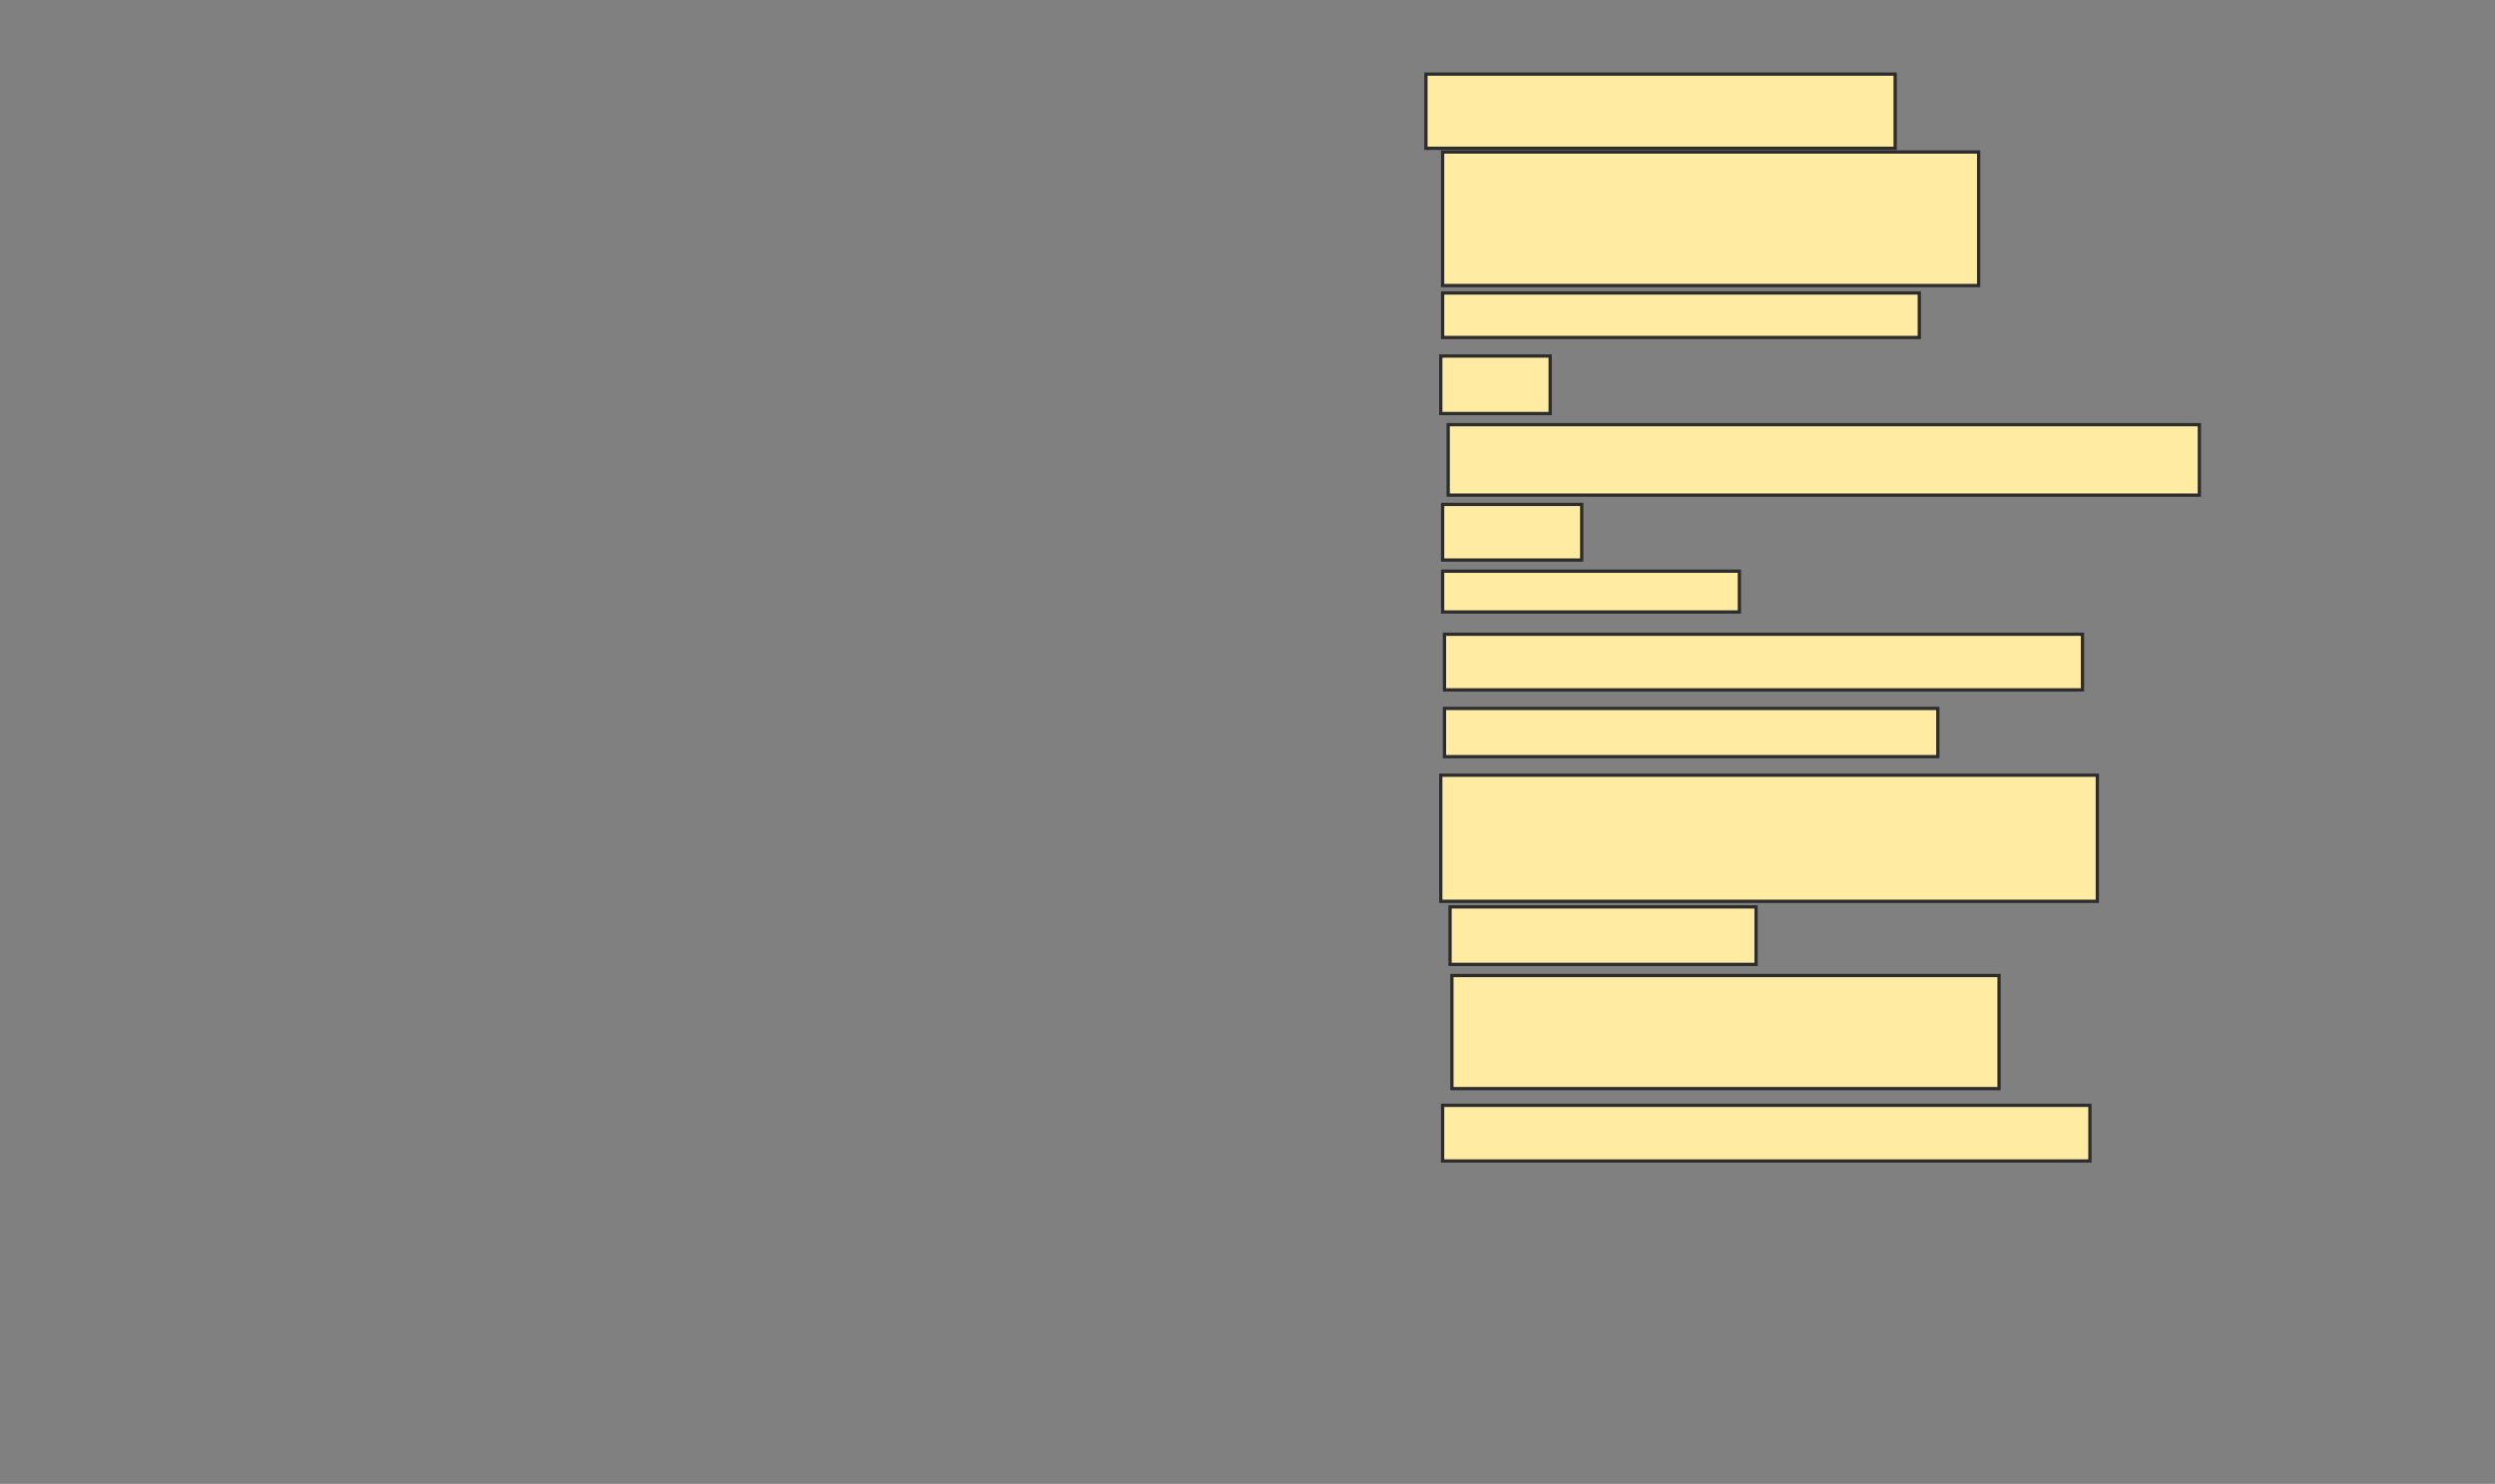 <svg xmlns="http://www.w3.org/2000/svg" width="760" height="452">
 <rect width="100%" height="100%" fill="#808080" stroke="none"/>
 <!-- Created with Image Occlusion Enhanced -->
 <g>
  <title>Labels</title>
 </g>
 <g>
  <title>Masks</title>
  <rect id="b040765f6e434cb78a661e82ec1f6907-ao-1" height="22.599" width="142.938" y="22.576" x="434.35" stroke="#2D2D2D" fill="#FFEBA2"/>
  <rect id="b040765f6e434cb78a661e82ec1f6907-ao-2" height="40.678" width="163.277" y="46.305" x="439.435" stroke="#2D2D2D" fill="#FFEBA2"/>
  <rect id="b040765f6e434cb78a661e82ec1f6907-ao-3" height="13.559" width="145.198" y="89.243" x="439.435" stroke="#2D2D2D" fill="#FFEBA2"/>
  <rect id="b040765f6e434cb78a661e82ec1f6907-ao-4" height="17.514" width="33.333" y="108.452" x="438.87" stroke="#2D2D2D" fill="#FFEBA2"/>
  <rect id="b040765f6e434cb78a661e82ec1f6907-ao-5" height="21.469" width="228.814" y="129.356" x="441.13" stroke="#2D2D2D" fill="#FFEBA2"/>
  <rect id="b040765f6e434cb78a661e82ec1f6907-ao-6" height="16.949" width="42.373" y="153.65" x="439.435" stroke="#2D2D2D" fill="#FFEBA2"/>
  <rect id="b040765f6e434cb78a661e82ec1f6907-ao-7" height="12.429" width="90.395" y="173.989" x="439.435" stroke="#2D2D2D" fill="#FFEBA2"/>
  <rect id="b040765f6e434cb78a661e82ec1f6907-ao-8" height="16.949" width="194.35" y="193.198" x="440" stroke="#2D2D2D" fill="#FFEBA2"/>
  <rect id="b040765f6e434cb78a661e82ec1f6907-ao-9" height="14.689" width="150.282" y="215.797" x="440" stroke="#2D2D2D" fill="#FFEBA2"/>
  <rect id="b040765f6e434cb78a661e82ec1f6907-ao-10" height="38.418" width="200" y="236.136" x="438.87" stroke="#2D2D2D" fill="#FFEBA2"/>
  <rect id="b040765f6e434cb78a661e82ec1f6907-ao-11" height="17.514" width="93.22" y="276.249" x="441.695" stroke="#2D2D2D" fill="#FFEBA2"/>
  <rect id="b040765f6e434cb78a661e82ec1f6907-ao-12" height="34.463" width="166.667" y="297.153" x="442.26" stroke="#2D2D2D" fill="#FFEBA2"/>
  <rect id="b040765f6e434cb78a661e82ec1f6907-ao-13" height="16.949" width="197.175" y="336.701" x="439.435" stroke="#2D2D2D" fill="#FFEBA2"/>
  
 </g>
</svg>
